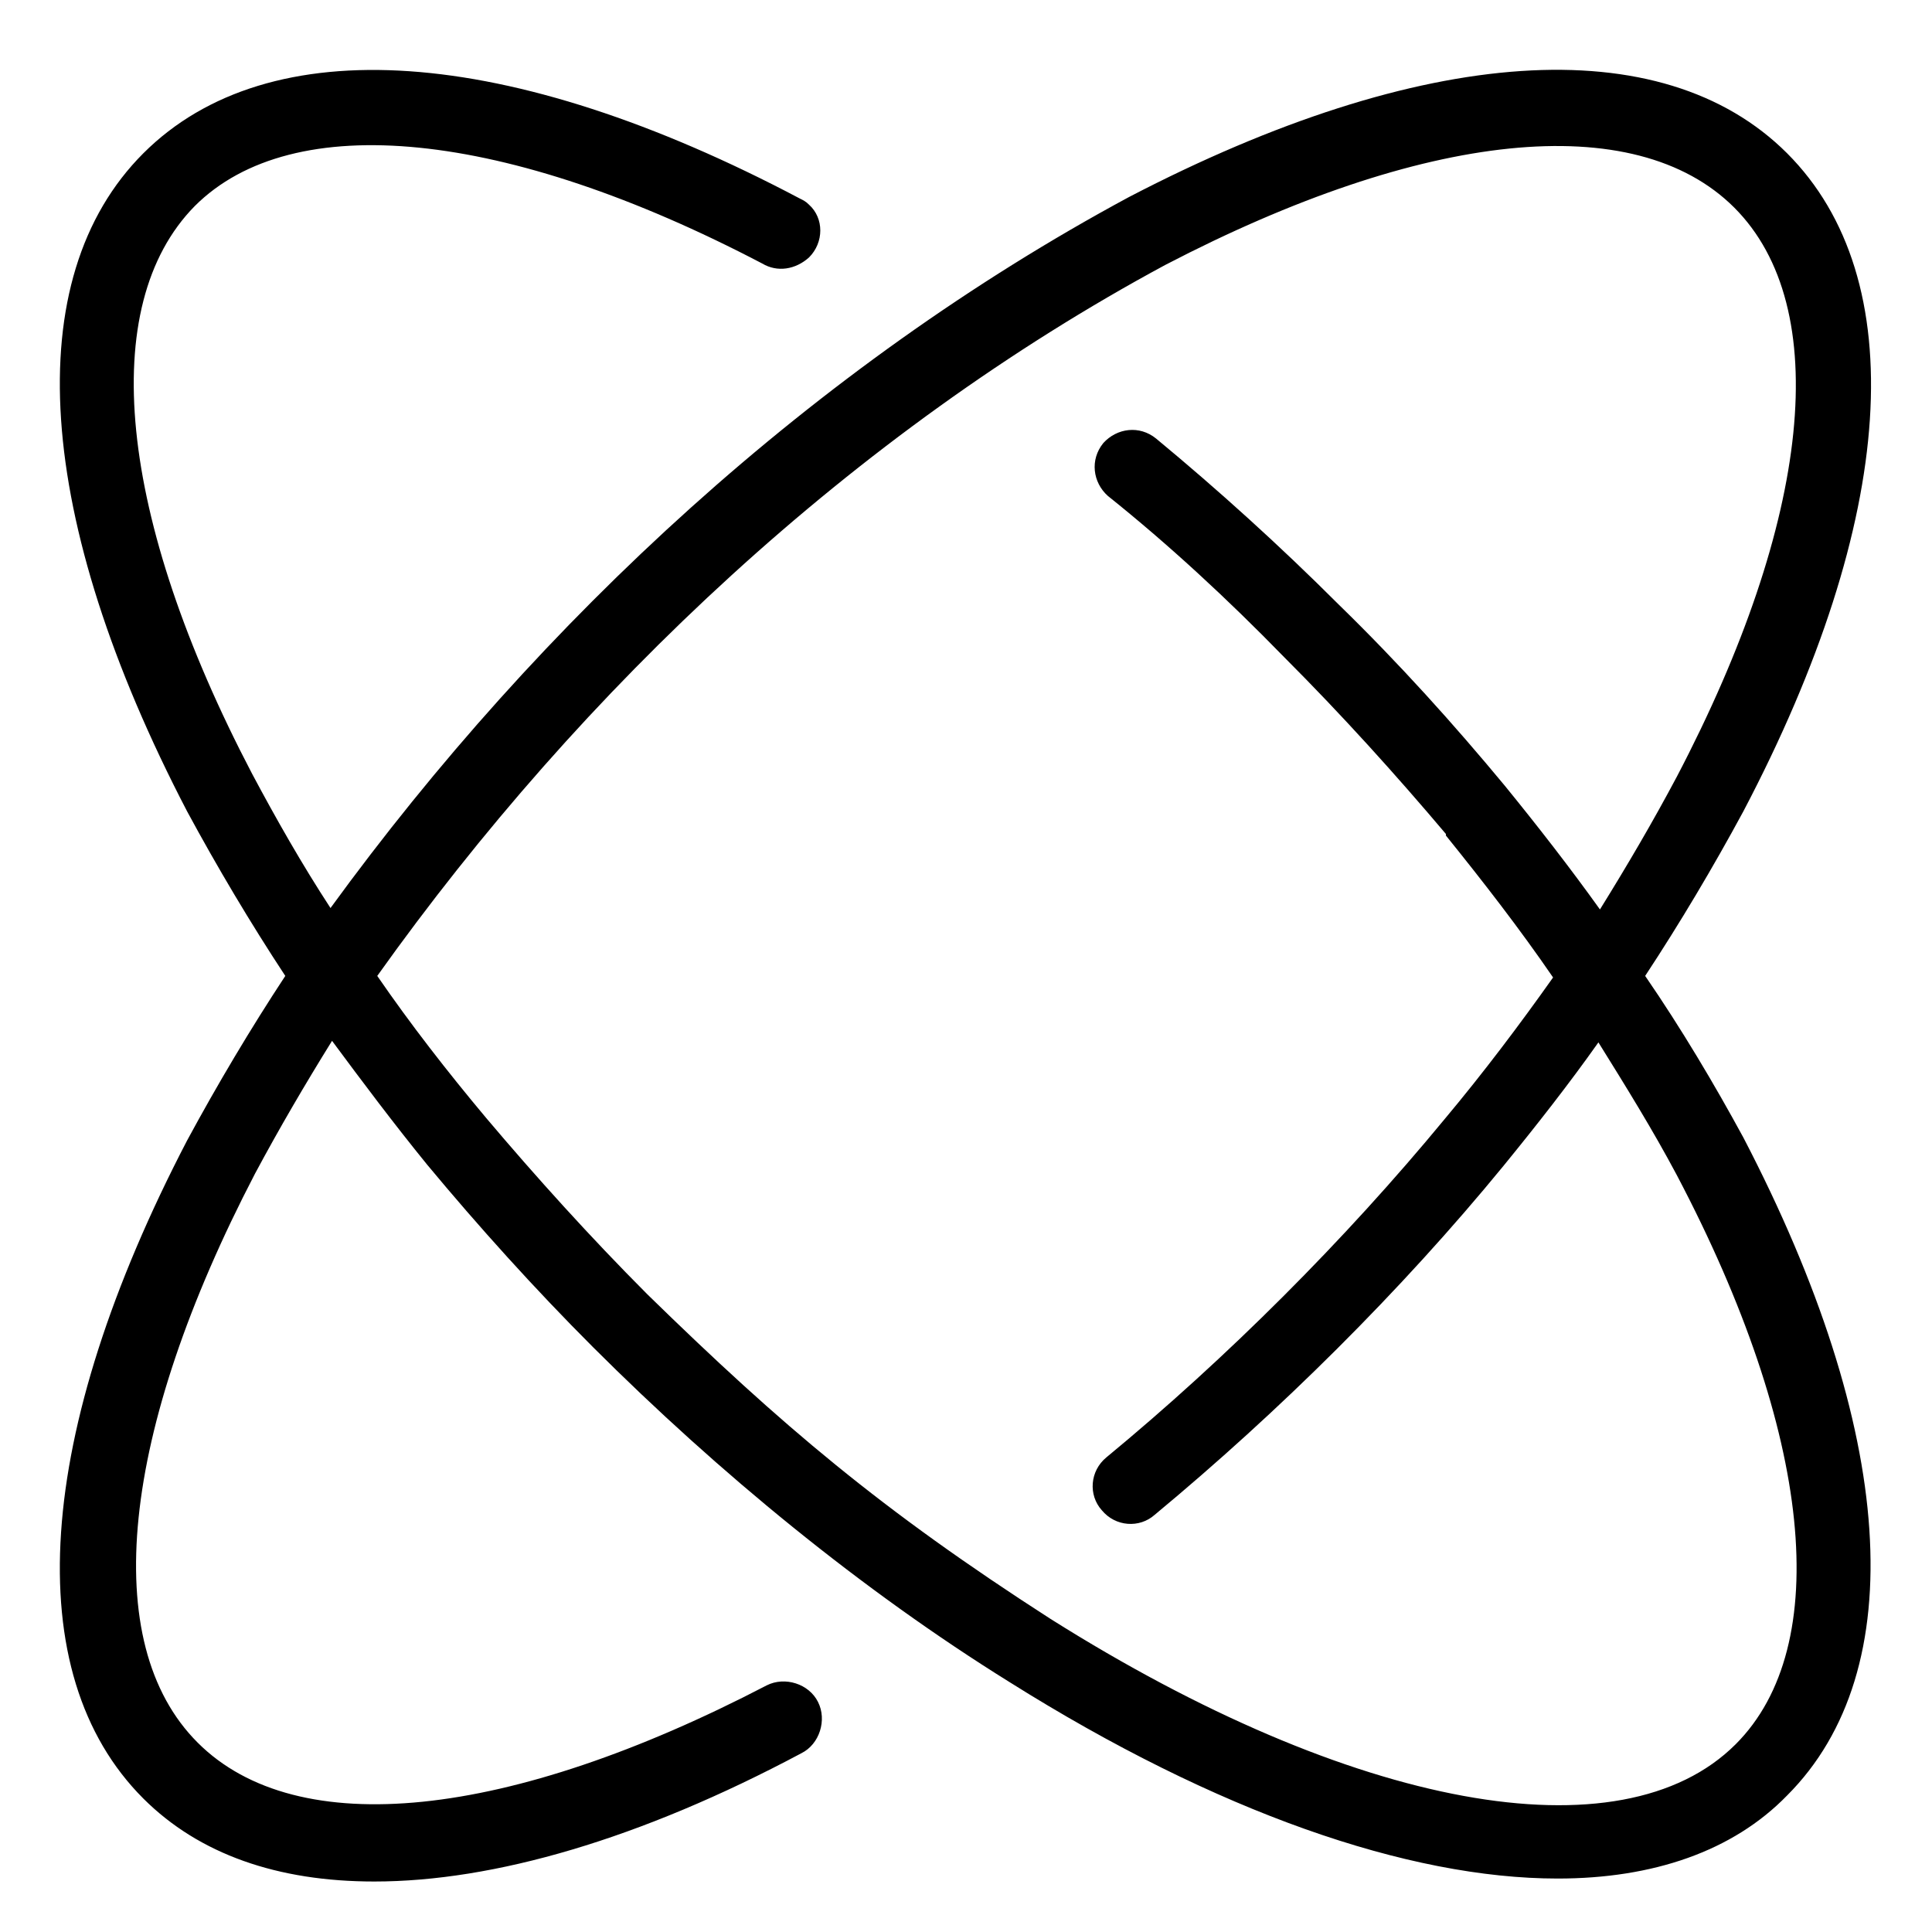 <svg width="15" height="15" viewBox="0 0 15 15" fill="none" xmlns="http://www.w3.org/2000/svg">
<g clip-path="url(#clip0_4123_65)">
<path d="M12.773 7.577C13.043 7.167 13.301 6.733 13.535 6.3C14.73 4.026 14.847 2.163 13.875 1.19C12.902 0.218 11.039 0.346 8.765 1.53C6.328 2.843 4.195 4.811 2.566 7.05C2.344 6.71 2.144 6.358 1.957 6.007C0.914 4.014 0.75 2.374 1.512 1.6C2.273 0.839 3.926 1.003 5.918 2.046C6.035 2.116 6.176 2.093 6.281 1.999C6.398 1.882 6.398 1.694 6.281 1.589C6.258 1.565 6.234 1.553 6.211 1.542C3.949 0.346 2.086 0.218 1.113 1.19C0.14 2.163 0.269 4.026 1.453 6.3C1.687 6.733 1.945 7.167 2.215 7.577C1.945 7.987 1.687 8.421 1.453 8.854C0.269 11.128 0.14 12.991 1.113 13.964C1.547 14.397 2.156 14.608 2.906 14.608C3.832 14.608 4.969 14.28 6.222 13.612C6.363 13.542 6.422 13.354 6.351 13.214C6.281 13.073 6.094 13.014 5.953 13.085C3.949 14.128 2.308 14.303 1.535 13.53C0.761 12.757 0.937 11.116 1.98 9.112C2.168 8.761 2.367 8.421 2.578 8.081C2.812 8.397 3.058 8.725 3.316 9.042C3.715 9.522 4.148 10.003 4.605 10.46C5.578 11.432 6.691 12.347 7.84 13.061C9.445 14.069 10.933 14.585 12.094 14.585C12.832 14.585 13.453 14.374 13.875 13.94C14.847 12.968 14.719 11.104 13.535 8.831C13.312 8.421 13.055 7.987 12.773 7.577ZM13.476 13.542C12.586 14.432 10.5 14.046 8.156 12.569C6.844 11.725 6.07 11.069 5.027 10.05C4.582 9.604 4.16 9.136 3.773 8.678C3.469 8.315 3.187 7.952 2.929 7.577C4.523 5.339 6.633 3.358 9.047 2.057C11.051 1.014 12.691 0.839 13.465 1.612C14.238 2.386 14.062 4.038 13.019 6.03C12.832 6.382 12.633 6.721 12.422 7.061C12.187 6.733 11.941 6.417 11.683 6.1C11.285 5.62 10.863 5.151 10.394 4.694C9.937 4.237 9.457 3.803 8.976 3.405C8.847 3.3 8.672 3.323 8.566 3.44C8.461 3.569 8.484 3.745 8.601 3.85C9.07 4.225 9.527 4.647 9.972 5.104C10.418 5.55 10.84 6.018 11.226 6.475C11.226 6.475 11.226 6.475 11.226 6.487C11.519 6.85 11.801 7.214 12.058 7.589C11.801 7.952 11.519 8.327 11.215 8.69C10.441 9.628 9.527 10.542 8.59 11.315C8.461 11.421 8.449 11.608 8.554 11.725C8.66 11.854 8.847 11.866 8.965 11.761C9.926 10.964 10.875 10.026 11.672 9.053C11.93 8.737 12.187 8.409 12.41 8.093C12.621 8.432 12.832 8.772 13.019 9.124C14.074 11.128 14.238 12.78 13.476 13.542Z" fill="black"/>
</g>
<defs>
<clipPath id="clip0_4123_65">
<rect width="15" height="15" fill="white" transform="translate(0 0.077)"/>
</clipPath>
</defs>
</svg>
